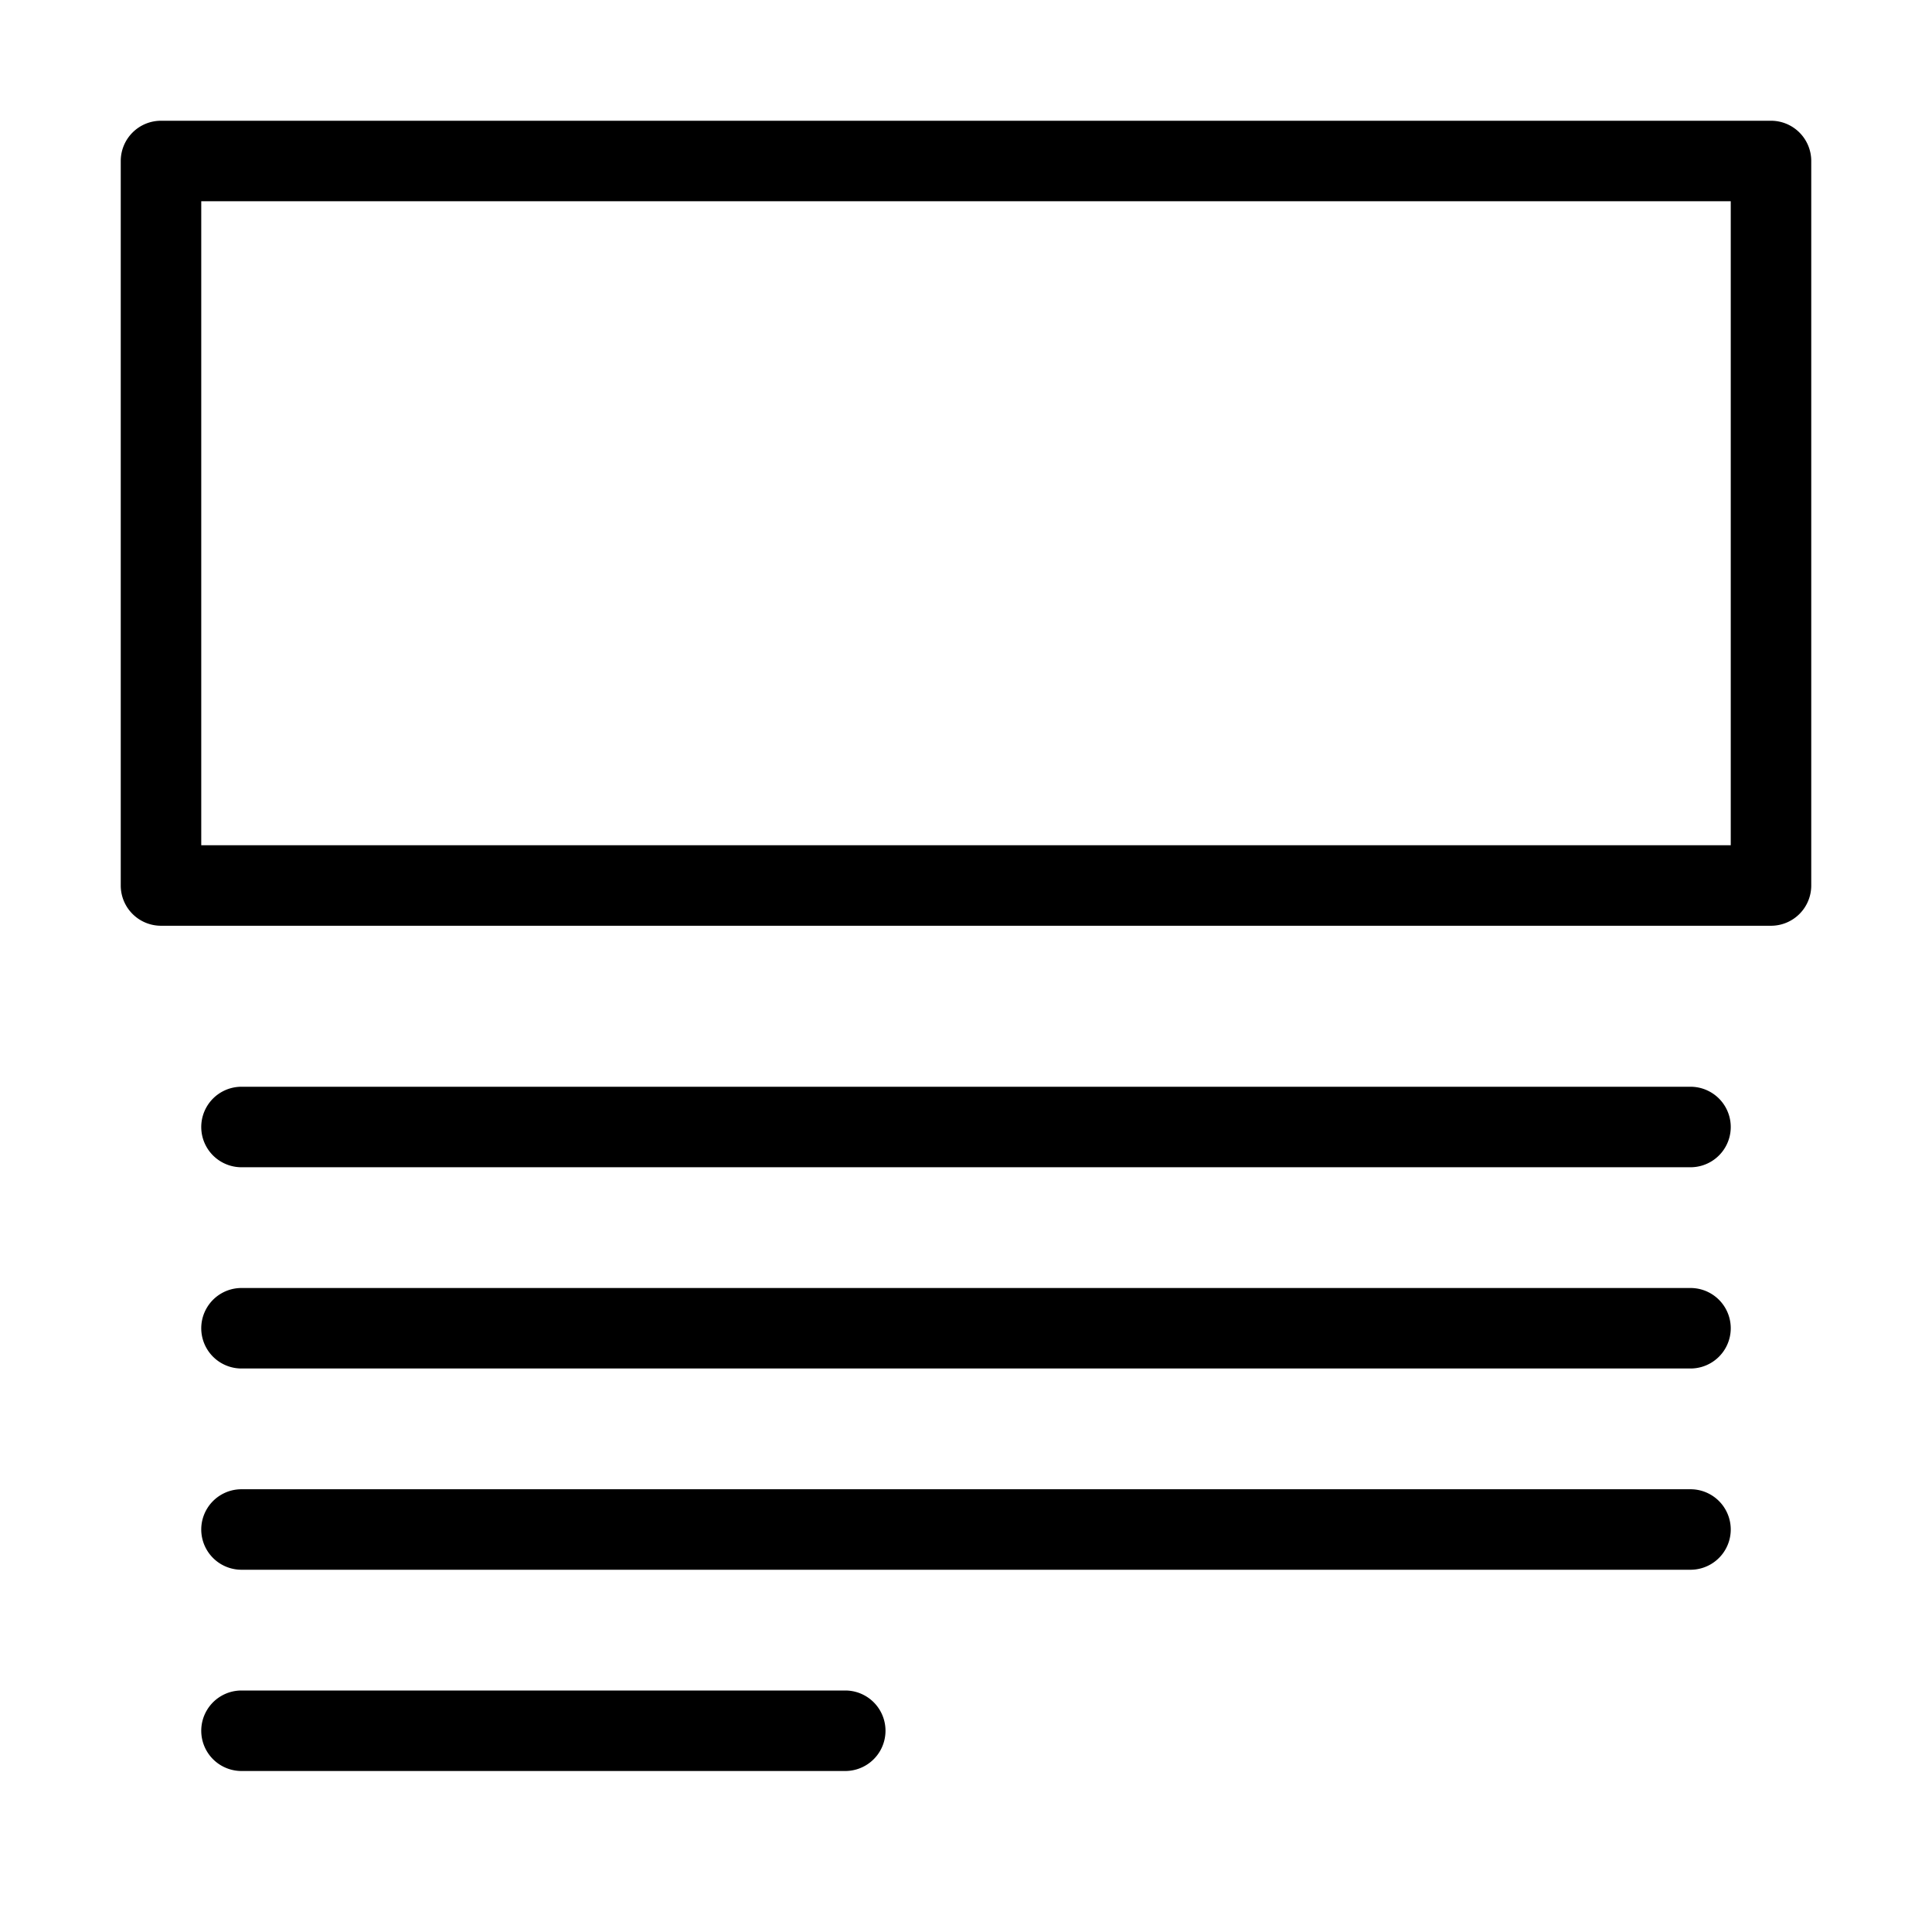 <svg xmlns="http://www.w3.org/2000/svg" viewBox="0 0 48 48">
  <title>top-block</title>
  <g id="top-block">
    <g>
      <path d="M44,3H4A1,1,0,0,0,3,4V22a1,1,0,0,0,1,1H44a1,1,0,0,0,1-1V4A1,1,0,0,0,44,3ZM43,21H5V5H43Z"/>
      <path d="M42,27H6a1,1,0,0,0,0,2H42a1,1,0,0,0,0-2Z"/>
      <path d="M42,32H6a1,1,0,0,0,0,2H42a1,1,0,0,0,0-2Z"/>
      <path d="M42,37H6a1,1,0,0,0,0,2H42a1,1,0,0,0,0-2Z"/>
      <path d="M21,42H6a1,1,0,0,0,0,2H21a1,1,0,0,0,0-2Z"/>
    </g>
  </g>
</svg>
